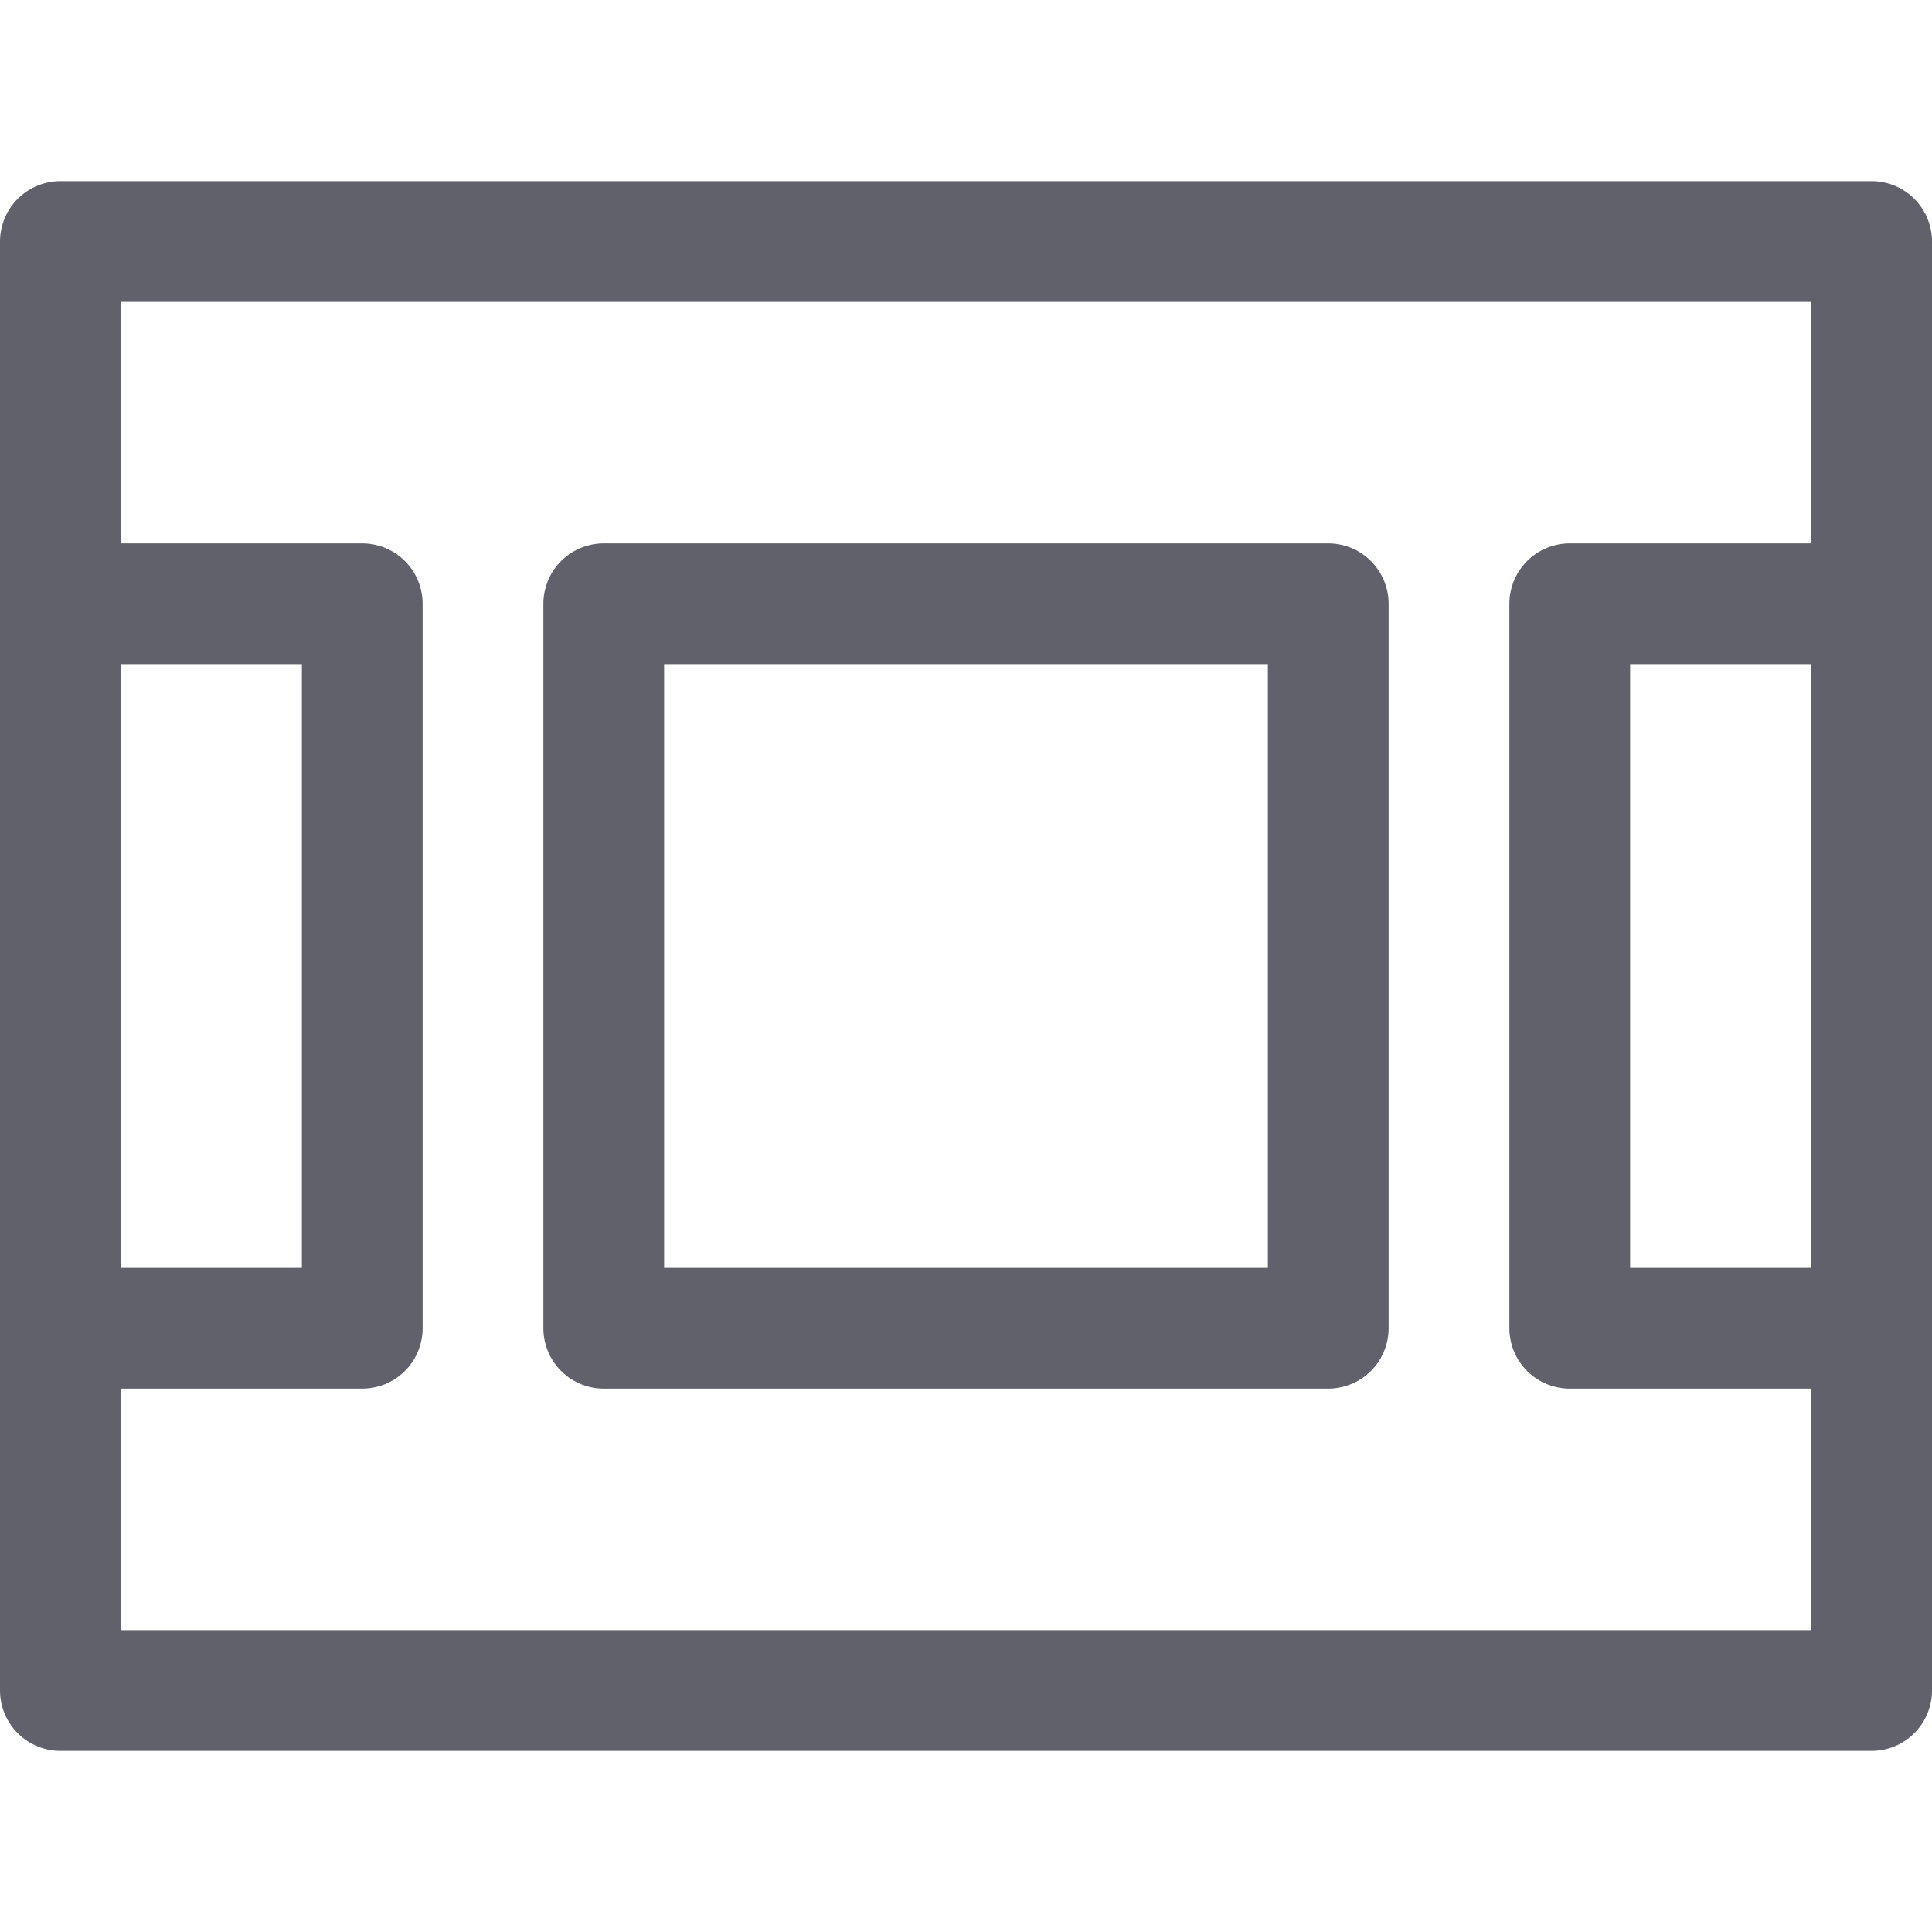 <svg xmlns="http://www.w3.org/2000/svg" height="32" width="32" viewBox="0 0 32 32"><title>animation 31 5</title><g stroke-linecap="round" fill="#61616b" stroke-linejoin="round" class="nc-icon-wrapper"><rect data-color="color-2" x="10" y="10" fill="none" stroke="#61616b" stroke-width="2" width="12" height="12"></rect> <polyline data-color="color-2" fill="none" stroke="#61616b" stroke-width="2" points=" 1,10 6,10 6,22 1,22 "></polyline> <polyline data-color="color-2" fill="none" stroke="#61616b" stroke-width="2" points=" 31,10 26,10 26,22 31,22 "></polyline> <rect x="1" y="4" fill="none" stroke="#61616b" stroke-width="2" width="30" height="24"></rect></g></svg>